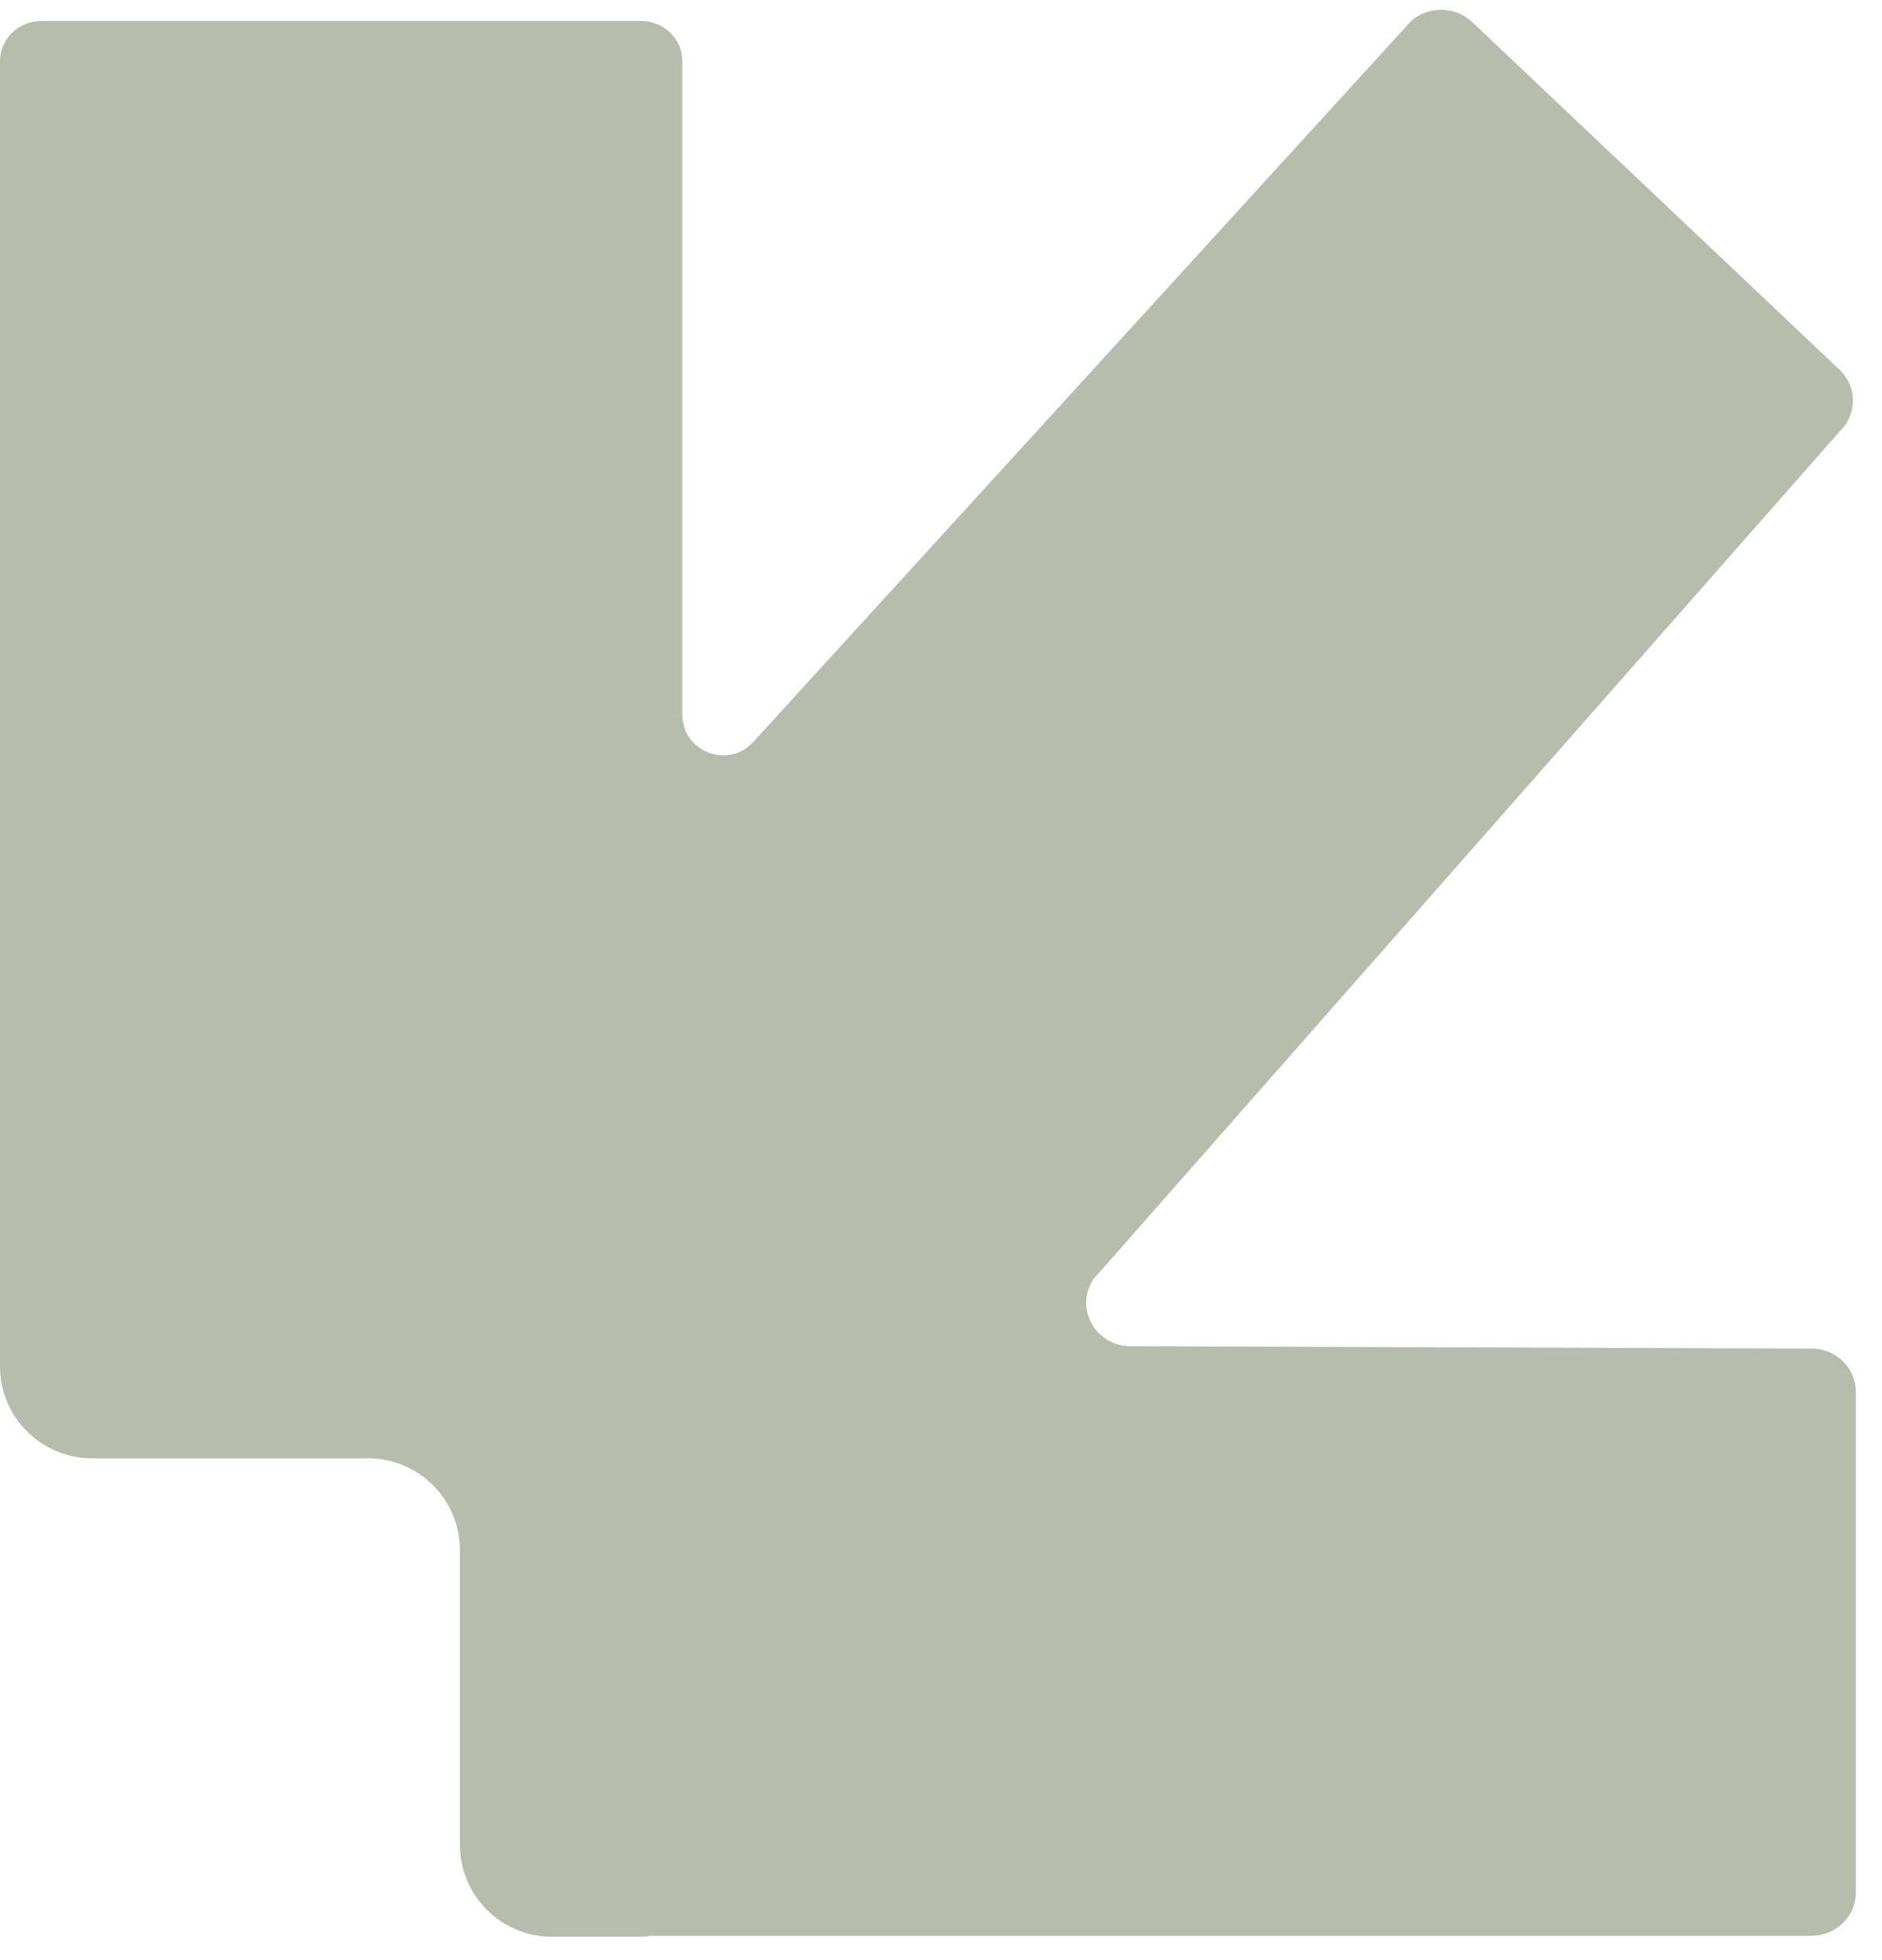 <svg width="48" height="50" viewBox="0 0 48 50" fill="none" xmlns="http://www.w3.org/2000/svg">
<path d="M0 1.558C0 0.993 0.472 0.535 1.055 0.535H16.348C16.931 0.535 17.403 0.993 17.403 1.558V18.226C17.403 19.176 18.572 19.629 19.212 18.927L35.993 0.534C36.438 0.144 37.119 0.157 37.549 0.564L46.916 9.431C47.373 9.863 47.373 10.576 46.917 11.009L28.047 32.45C27.342 33.119 27.791 34.283 28.776 34.339L46.263 34.401C46.864 34.435 47.333 34.918 47.333 35.503V48.277C47.333 48.886 46.824 49.38 46.196 49.38H16.574C16.501 49.396 16.426 49.404 16.348 49.404H14.076C12.78 49.404 11.73 48.353 11.73 47.058V39.545C11.73 38.25 10.68 37.199 9.384 37.199H2.346C1.05 37.199 0 36.149 0 34.853V1.558Z" fill="#B6BDAD"/>
</svg>

